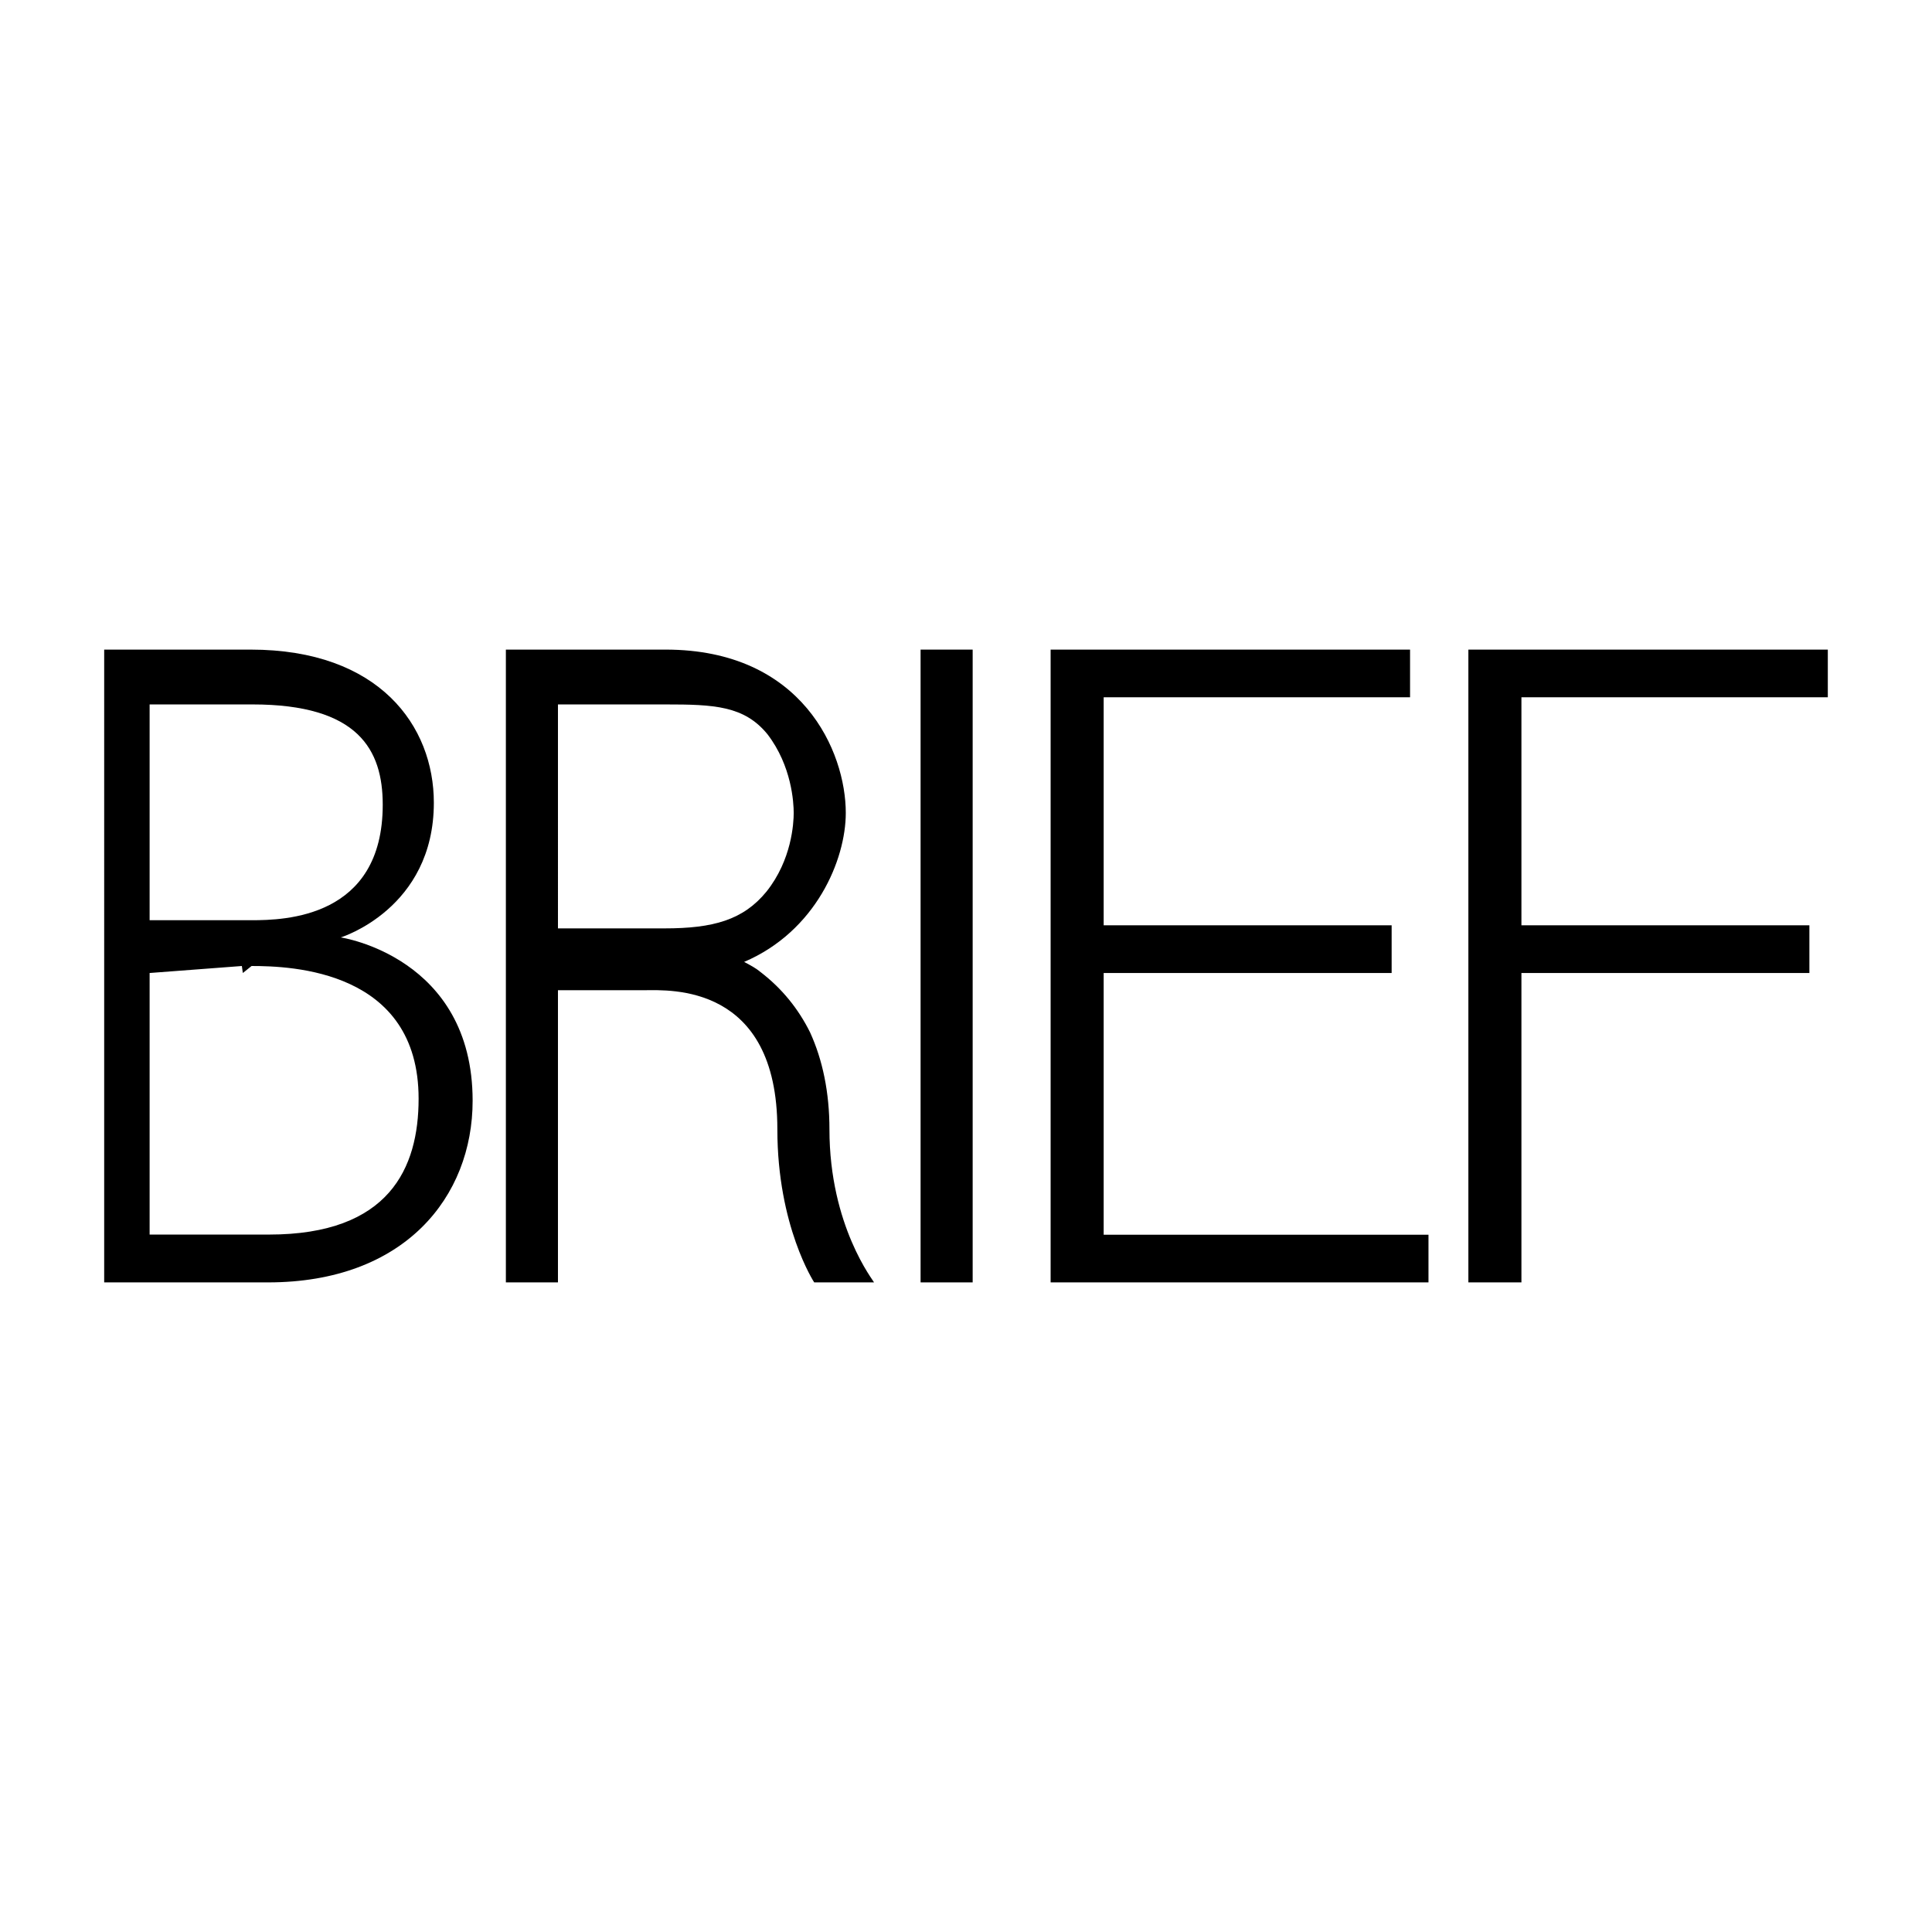 <?xml version="1.0" encoding="utf-8"?>
<!-- Generator: Adobe Illustrator 16.0.4, SVG Export Plug-In . SVG Version: 6.00 Build 0)  -->
<!DOCTYPE svg PUBLIC "-//W3C//DTD SVG 1.1//EN" "http://www.w3.org/Graphics/SVG/1.1/DTD/svg11.dtd">
<svg version="1.1" id="Layer_1" xmlns="http://www.w3.org/2000/svg" xmlns:xlink="http://www.w3.org/1999/xlink" x="0px" y="0px"
	 width="1024px" height="1024px" viewBox="0 0 1024 1024" enable-background="new 0 0 1024 1024" xml:space="preserve">
<g>
	<path d="M250.503,583.405c0,50.85-35.973,96.29-108.433,96.29c-32.889,0-53.96,0-67.321,0c-14.389,0-19.528,0-19.528,0v-20.556
		V364.861v-20.556c0,0,3.083,0,19.528,0c11.306,0,29.806,0,58.071,0c68.348,0,97.128,40.571,97.128,81.144
		c0,56.258-49.336,71.404-49.336,71.404S250.503,507.132,250.503,583.405z M79.301,373.362v114.373h54.032
		c17.474,0,69.524-1.158,69.524-61.205c0-29.212-12.994-53.168-69.01-53.168H79.301z M221.871,582.324
		c0-68.16-67.467-70.322-88.538-70.322l-4.624,3.709l-0.514-3.709l-48.894,3.709v138.637h63.283
		C206.31,654.348,221.871,619.107,221.871,582.324z"/>
	<path d="M463.26,679.695h-31.715c0,0-19.529-29.752-19.529-81.142c0-77.356-57.189-73.724-70.037-73.724h-46.251v154.866h-27.604
		v-335.39c0,0,55.354,0,84.648,0c72.458,0,95.51,54.096,95.51,86.552c0,24.883-15.857,62.75-53.885,78.979
		c3.085,1.623,6.167,3.246,8.736,5.408c11.308,8.656,20.043,19.475,26.211,31.917c6.68,14.606,10.277,31.917,10.277,51.392
		C439.622,649.942,463.26,679.153,463.26,679.695z M295.728,492.062h56.53c25.695,0,41.7-4.405,54.034-19.551
		c13.36-16.771,14.389-36.244,14.389-41.654c0-5.408-1.028-24.884-13.875-41.652c-12.333-15.147-28.338-15.843-54.033-15.843
		h-57.044V492.062z"/>
	<path d="M487.928,679.695v-335.39h27.604v335.39H487.928z"/>
	<path d="M757.123,654.424v25.271H556.849v-335.39h190.511v25.271H584.968v120.863h152.63v25.271h-152.63v138.713H757.123z"/>
	<path d="M778.268,679.695v-335.39h190.511v25.271H806.388v120.863h152.628v25.271H806.388v163.984H778.268z"/>
</g>
</svg>
